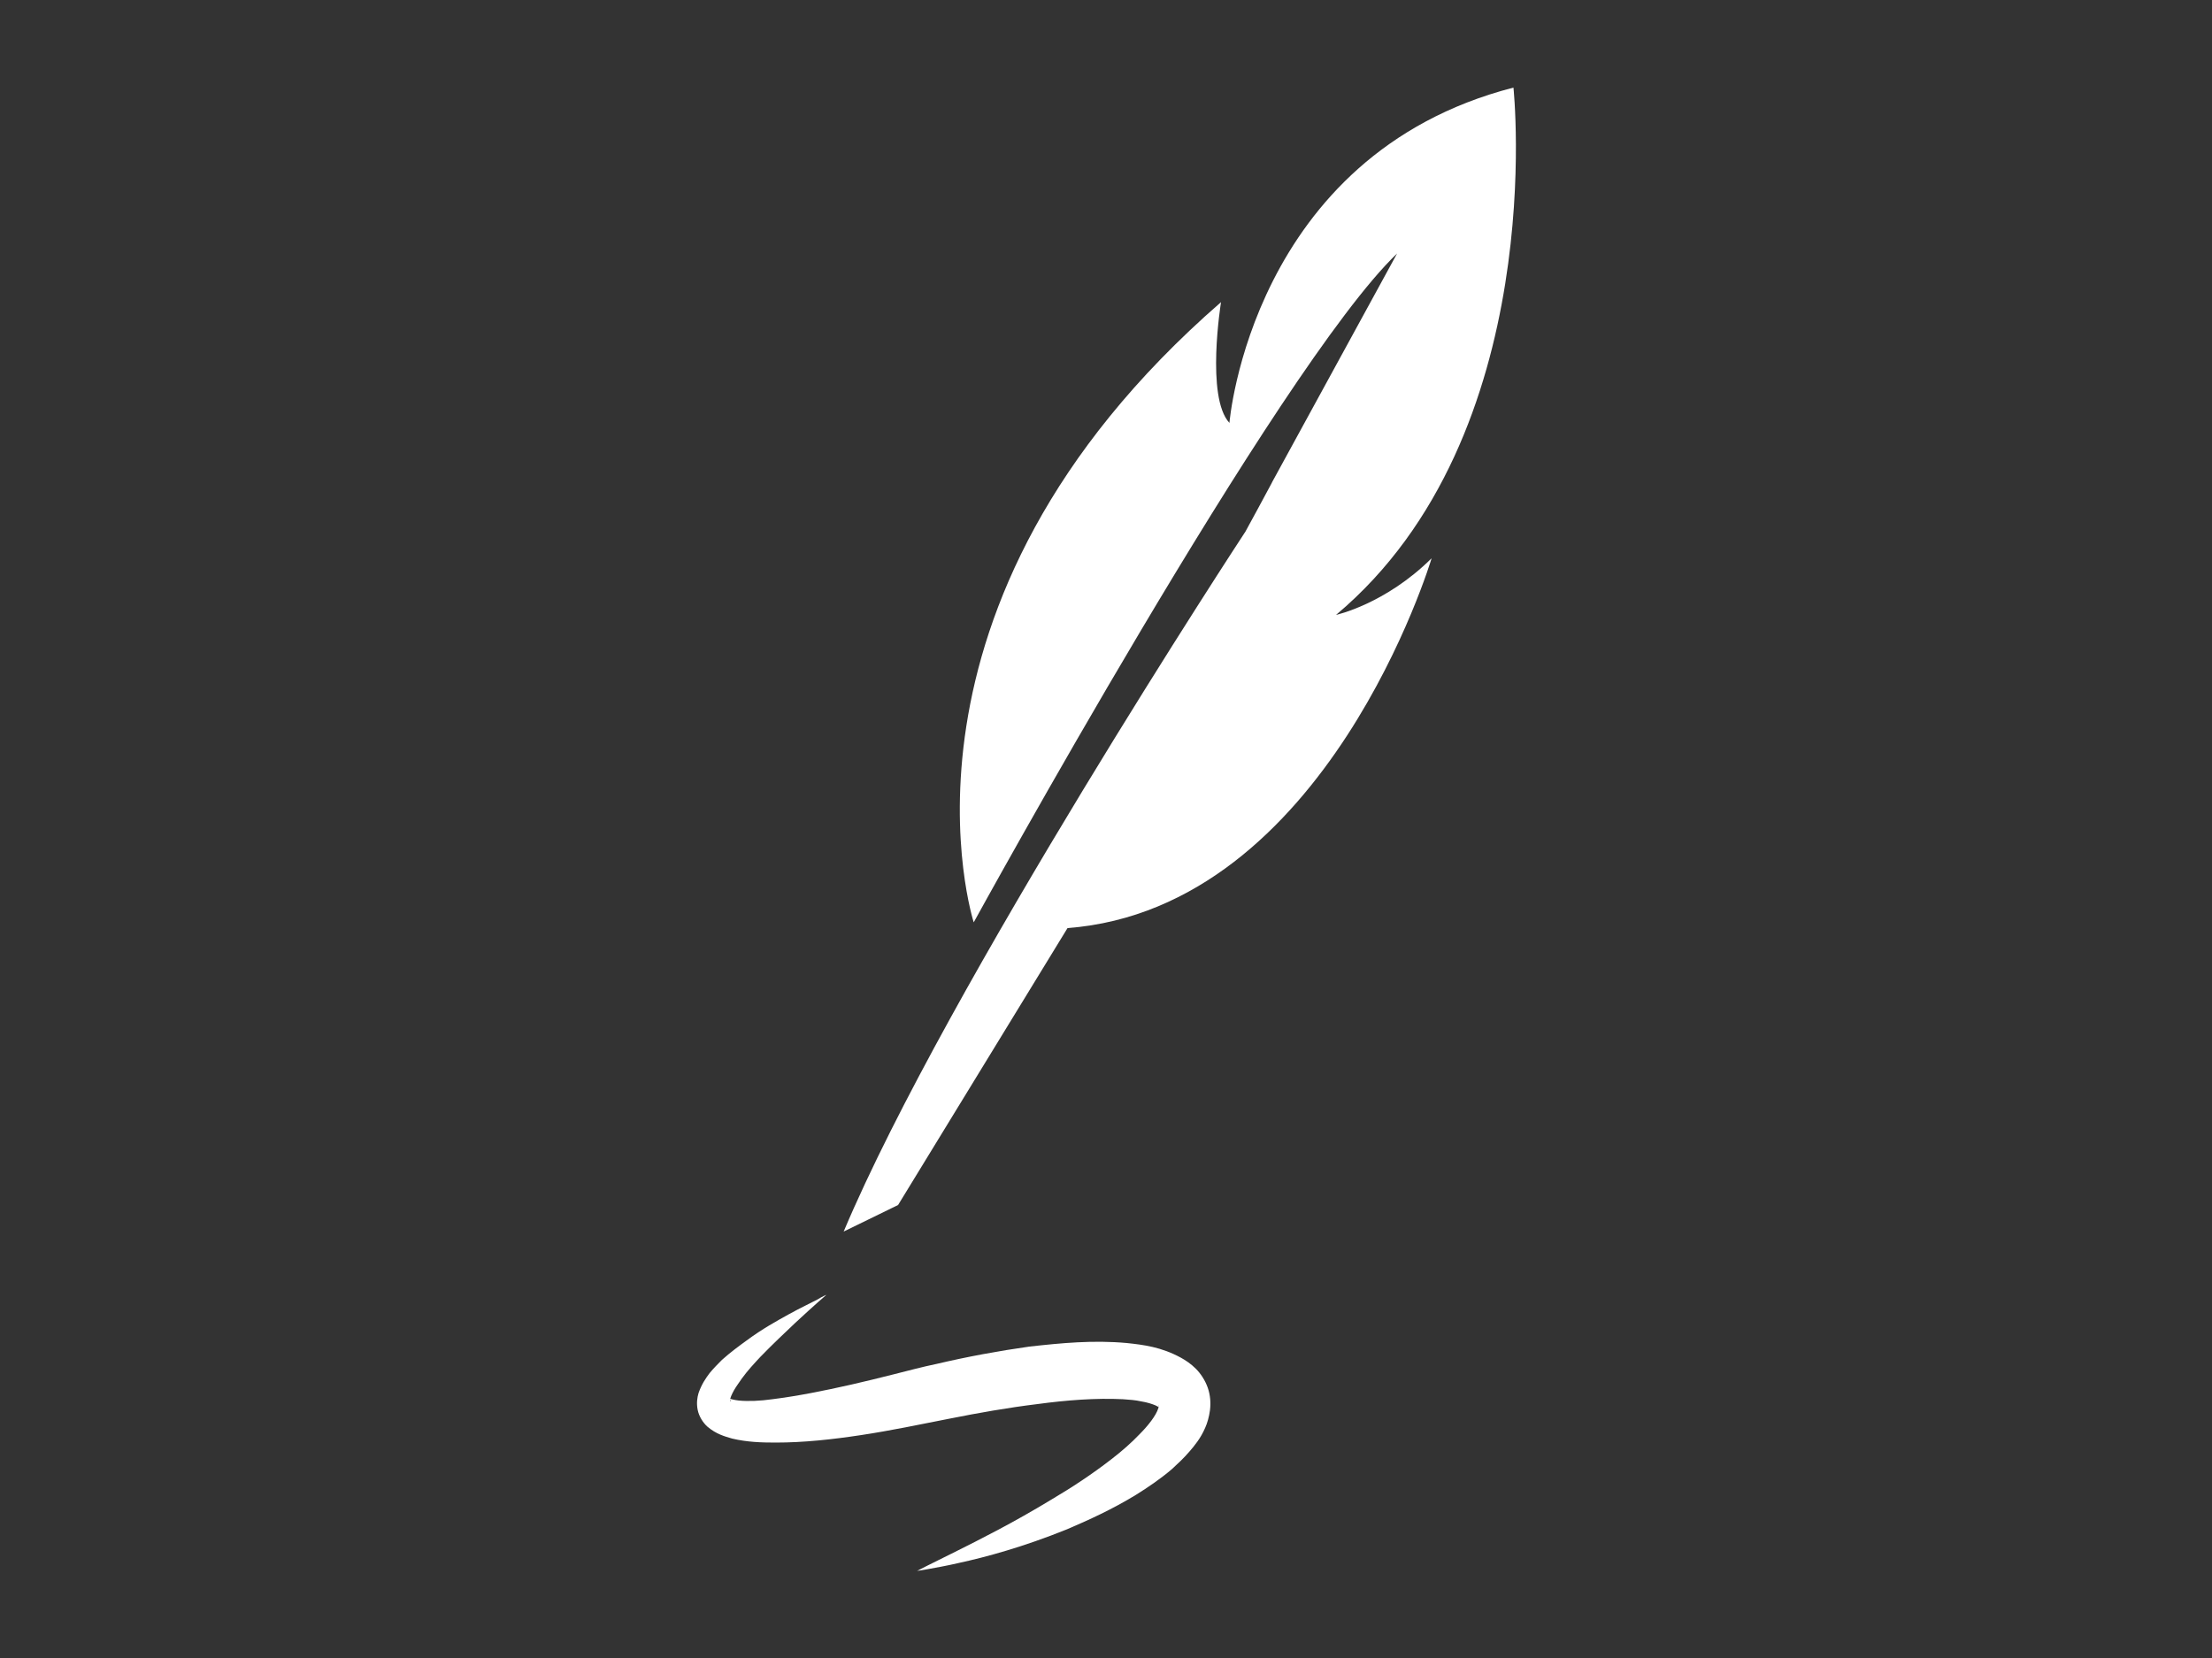 <?xml version="1.0" encoding="utf-8"?>
<!-- Generator: Adobe Illustrator 27.3.1, SVG Export Plug-In . SVG Version: 6.00 Build 0)  -->
<svg version="1.1" id="Layer_1" xmlns="http://www.w3.org/2000/svg" xmlns:xlink="http://www.w3.org/1999/xlink" x="0px" y="0px"
	 viewBox="0 0 500 374.9" style="enable-background:new 0 0 500 374.9;" xml:space="preserve">
<rect x="0" y="0" width="500" height="374.9" fill="#333333" stroke="none"/>
<style type="text/css">
	.st0{fill:#FFFFFF;}
</style>
<g>
	<path class="st0" d="M342.1,19.8c-59.3,15.3-64.2,75.8-64.2,75.8c-5.4-5.8-1.9-27.3-1.9-27.3c-79,68.7-55.9,140.2-55.9,140.2
		S289,82.9,315.8,57.3c0,0-12.2,22.3-28.2,51.6l-0.2,0.4c-1.9,3.6-3.9,7.2-5.9,10.9l-0.2,0.3c0,0-67.2,102.4-90.6,157.9l12.3-6
		l38.3-62.6c58.7-4.5,82.3-83.6,82.3-83.6c-10.5,10.4-21.6,12.8-21.6,12.8C350.5,98.3,342.1,19.8,342.1,19.8z"/>
	<path class="st0" d="M186.8,292.7c0,0-2.7,2.3-7.1,6.4c-2.2,2.1-4.9,4.6-7.8,7.6c-1.4,1.5-2.9,3.1-4.2,4.9
		c-0.6,0.9-1.3,1.8-1.8,2.7c-0.5,0.9-0.9,1.8-0.9,2.3c0,0.2,0.1,0.3,0.1,0.1c0-0.2-0.1-0.5-0.1-0.5c0,0,1,0.3,2,0.4
		c2.1,0.2,4.8,0.1,7.6-0.3c5.6-0.7,11.6-1.9,17.8-3.3c3.1-0.7,6.3-1.5,9.5-2.3c3.2-0.8,6.5-1.7,9.9-2.4c6.8-1.6,13.8-2.9,20.9-3.9
		c7.2-0.8,14.4-1.5,22-0.8c3.8,0.4,7.8,0.9,12.2,3.3c1.1,0.6,2.3,1.4,3.4,2.5c1.1,1.1,2.1,2.6,2.7,4.3c0.6,1.7,0.7,3.5,0.5,5.1
		c-0.2,1.5-0.6,2.9-1.1,4c-1,2.3-2.3,3.9-3.6,5.4c-1.3,1.5-2.6,2.7-3.9,3.9c-2.7,2.3-5.4,4.1-8.1,5.8c-5.4,3.3-10.7,5.7-15.6,7.8
		c-9.9,4-18.4,6.3-24.4,7.6c-3,0.7-5.4,1.1-7,1.4c-1.6,0.3-2.5,0.4-2.5,0.4s3.1-1.6,8.6-4.3c5.4-2.7,13.2-6.6,21.9-11.9
		c4.4-2.6,9-5.6,13.5-9.1c2.2-1.7,4.4-3.6,6.3-5.6c1.9-1.9,3.7-4.2,4.2-5.8c0.2-0.4,0.1-0.6,0.1-0.7c0-0.1-0.1,0.1,0,0.2
		c0,0.2,0.1,0.3,0,0.2c-0.1-0.1-0.3-0.2-0.7-0.4c-0.7-0.3-1.9-0.7-3.2-0.9c-1.3-0.3-2.7-0.4-4.2-0.5c-6-0.3-12.7,0.2-19.3,1.1
		c-6.6,0.8-13.4,2-19.9,3.3c-6.6,1.3-13.3,2.7-19.9,3.7c-6.6,1-13,1.7-19.4,1.7c-3.2,0-6.4-0.1-9.8-0.9c-1.7-0.5-3.6-1-5.6-2.7
		c-1-0.9-1.9-2.3-2.2-3.8c-0.3-1.5-0.1-2.8,0.2-3.8c0.7-2,1.6-3.3,2.5-4.5c0.9-1.1,1.9-2.1,2.8-3c1.9-1.7,3.8-3.1,5.6-4.4
		c3.5-2.6,6.8-4.4,9.5-5.9c2.7-1.5,4.9-2.5,6.4-3.3C186,293,186.8,292.7,186.8,292.7z"/>
</g>
</svg>
